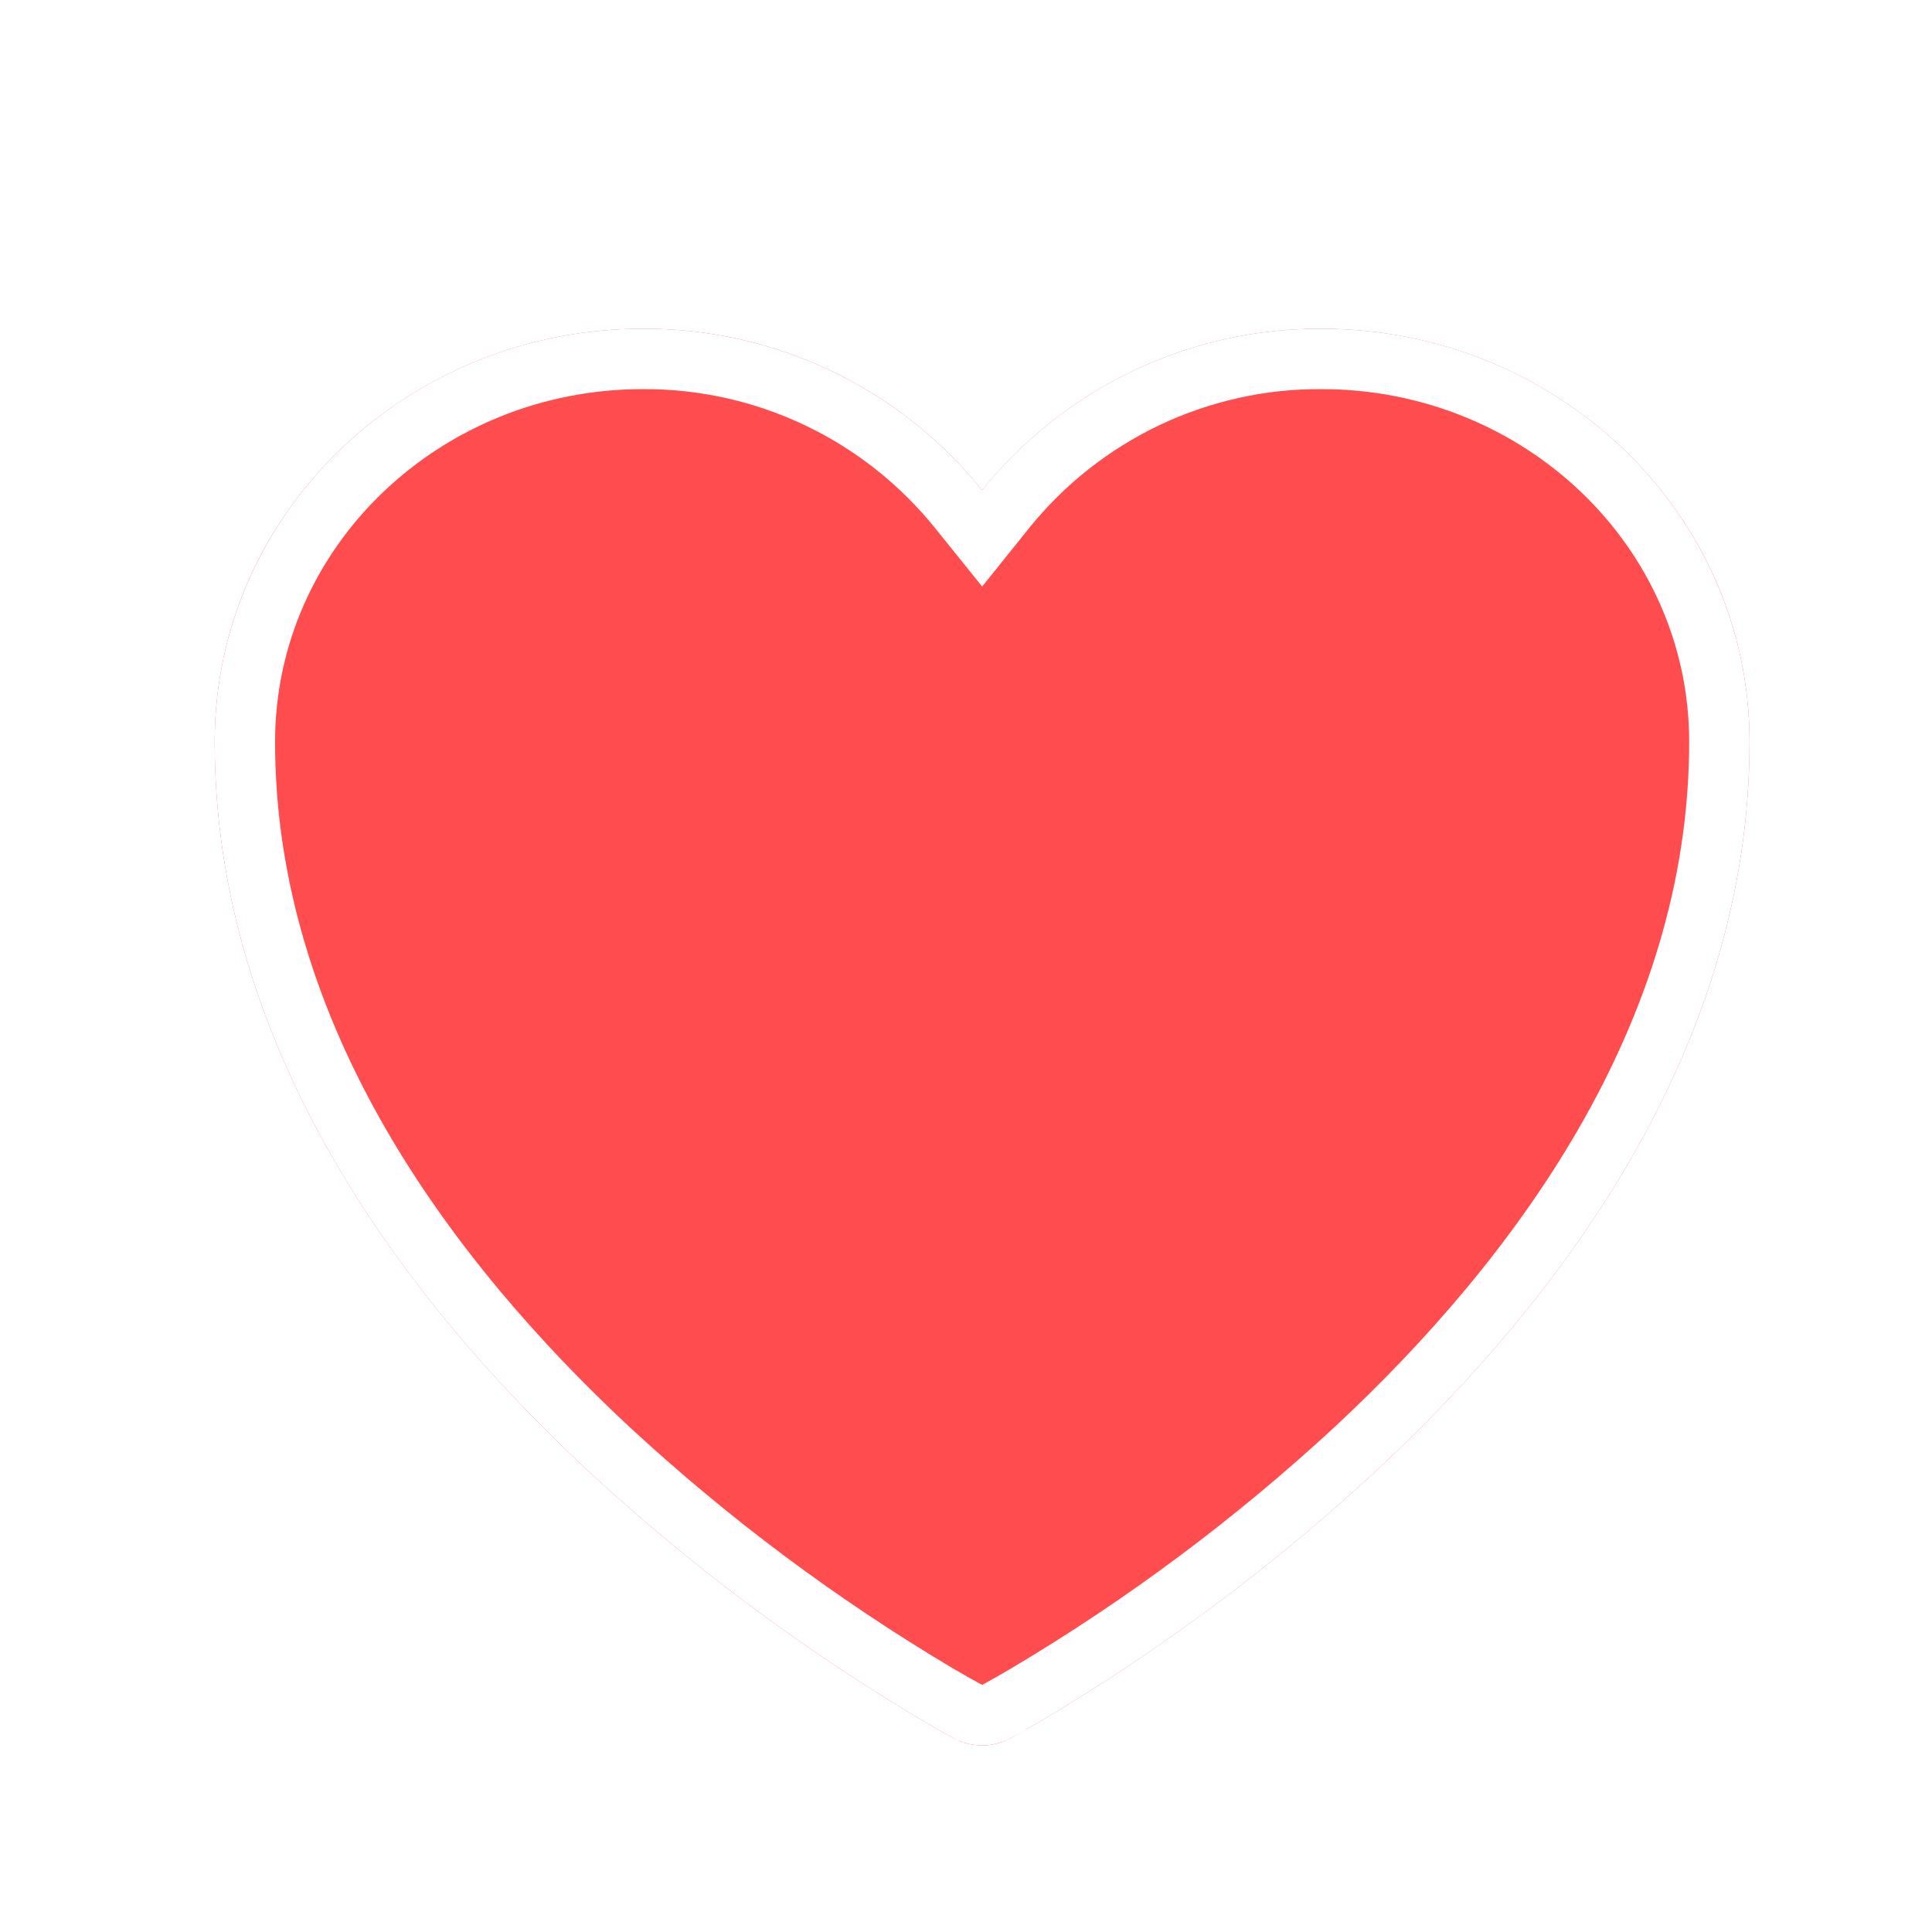 <svg width="32" height="32" viewBox="0 0 32 32" fill="none" xmlns="http://www.w3.org/2000/svg">
<g id="heart">
<g id="Vector" filter="url(#filter0_d_1958_931)">
<path d="M15.804 27.794L15.795 27.79L15.766 27.774C15.598 27.682 15.432 27.587 15.267 27.49C13.282 26.311 11.428 24.926 9.734 23.357C6.734 20.558 3.556 16.405 3.556 11.289C3.556 7.472 6.768 4.445 10.645 4.445C11.723 4.439 12.788 4.677 13.761 5.14C14.735 5.603 15.591 6.28 16.267 7.12C16.943 6.28 17.799 5.603 18.773 5.14C19.746 4.677 20.812 4.439 21.89 4.445C25.766 4.445 28.978 7.472 28.978 11.289C28.978 16.406 25.799 20.56 22.8 23.356C21.106 24.924 19.251 26.31 17.267 27.489C17.102 27.586 16.935 27.682 16.767 27.774L16.739 27.79L16.73 27.795L16.726 27.797C16.584 27.871 16.427 27.91 16.267 27.91C16.107 27.91 15.949 27.871 15.808 27.797L15.804 27.794Z" fill="#FF4D4F"/>
<path d="M16.267 27.41C16.195 27.41 16.125 27.395 16.061 27.364L16.043 27.352L16.014 27.34L16.007 27.336C16.007 27.336 16.007 27.336 16.006 27.336C15.844 27.246 15.682 27.154 15.522 27.06C13.568 25.899 11.742 24.535 10.075 22.991C7.108 20.224 4.056 16.194 4.056 11.289C4.056 7.768 7.024 4.945 10.645 4.945L10.648 4.945C11.65 4.94 12.641 5.161 13.547 5.592C14.452 6.023 15.249 6.652 15.877 7.433L16.267 7.917L16.656 7.433C17.285 6.652 18.082 6.022 18.988 5.591C19.893 5.161 20.884 4.939 21.887 4.945H21.89C25.51 4.945 28.478 7.768 28.478 11.289C28.478 16.196 25.425 20.225 22.459 22.99C20.792 24.534 18.966 25.898 17.012 27.059C16.851 27.154 16.69 27.246 16.527 27.336C16.527 27.336 16.527 27.336 16.527 27.336C16.527 27.336 16.527 27.336 16.527 27.336C16.526 27.336 16.526 27.337 16.526 27.337L16.492 27.355C16.422 27.391 16.345 27.41 16.267 27.41Z" stroke="white"/>
</g>
</g>
<defs>
<filter id="filter0_d_1958_931" x="0.556" y="2.444" width="31.422" height="29.466" filterUnits="userSpaceOnUse" color-interpolation-filters="sRGB">
<feFlood flood-opacity="0" result="BackgroundImageFix"/>
<feColorMatrix in="SourceAlpha" type="matrix" values="0 0 0 0 0 0 0 0 0 0 0 0 0 0 0 0 0 0 127 0" result="hardAlpha"/>
<feOffset dy="1"/>
<feGaussianBlur stdDeviation="1.5"/>
<feComposite in2="hardAlpha" operator="out"/>
<feColorMatrix type="matrix" values="0 0 0 0 0 0 0 0 0 0 0 0 0 0 0 0 0 0 0.1 0"/>
<feBlend mode="normal" in2="BackgroundImageFix" result="effect1_dropShadow_1958_931"/>
<feBlend mode="normal" in="SourceGraphic" in2="effect1_dropShadow_1958_931" result="shape"/>
</filter>
</defs>
</svg>
